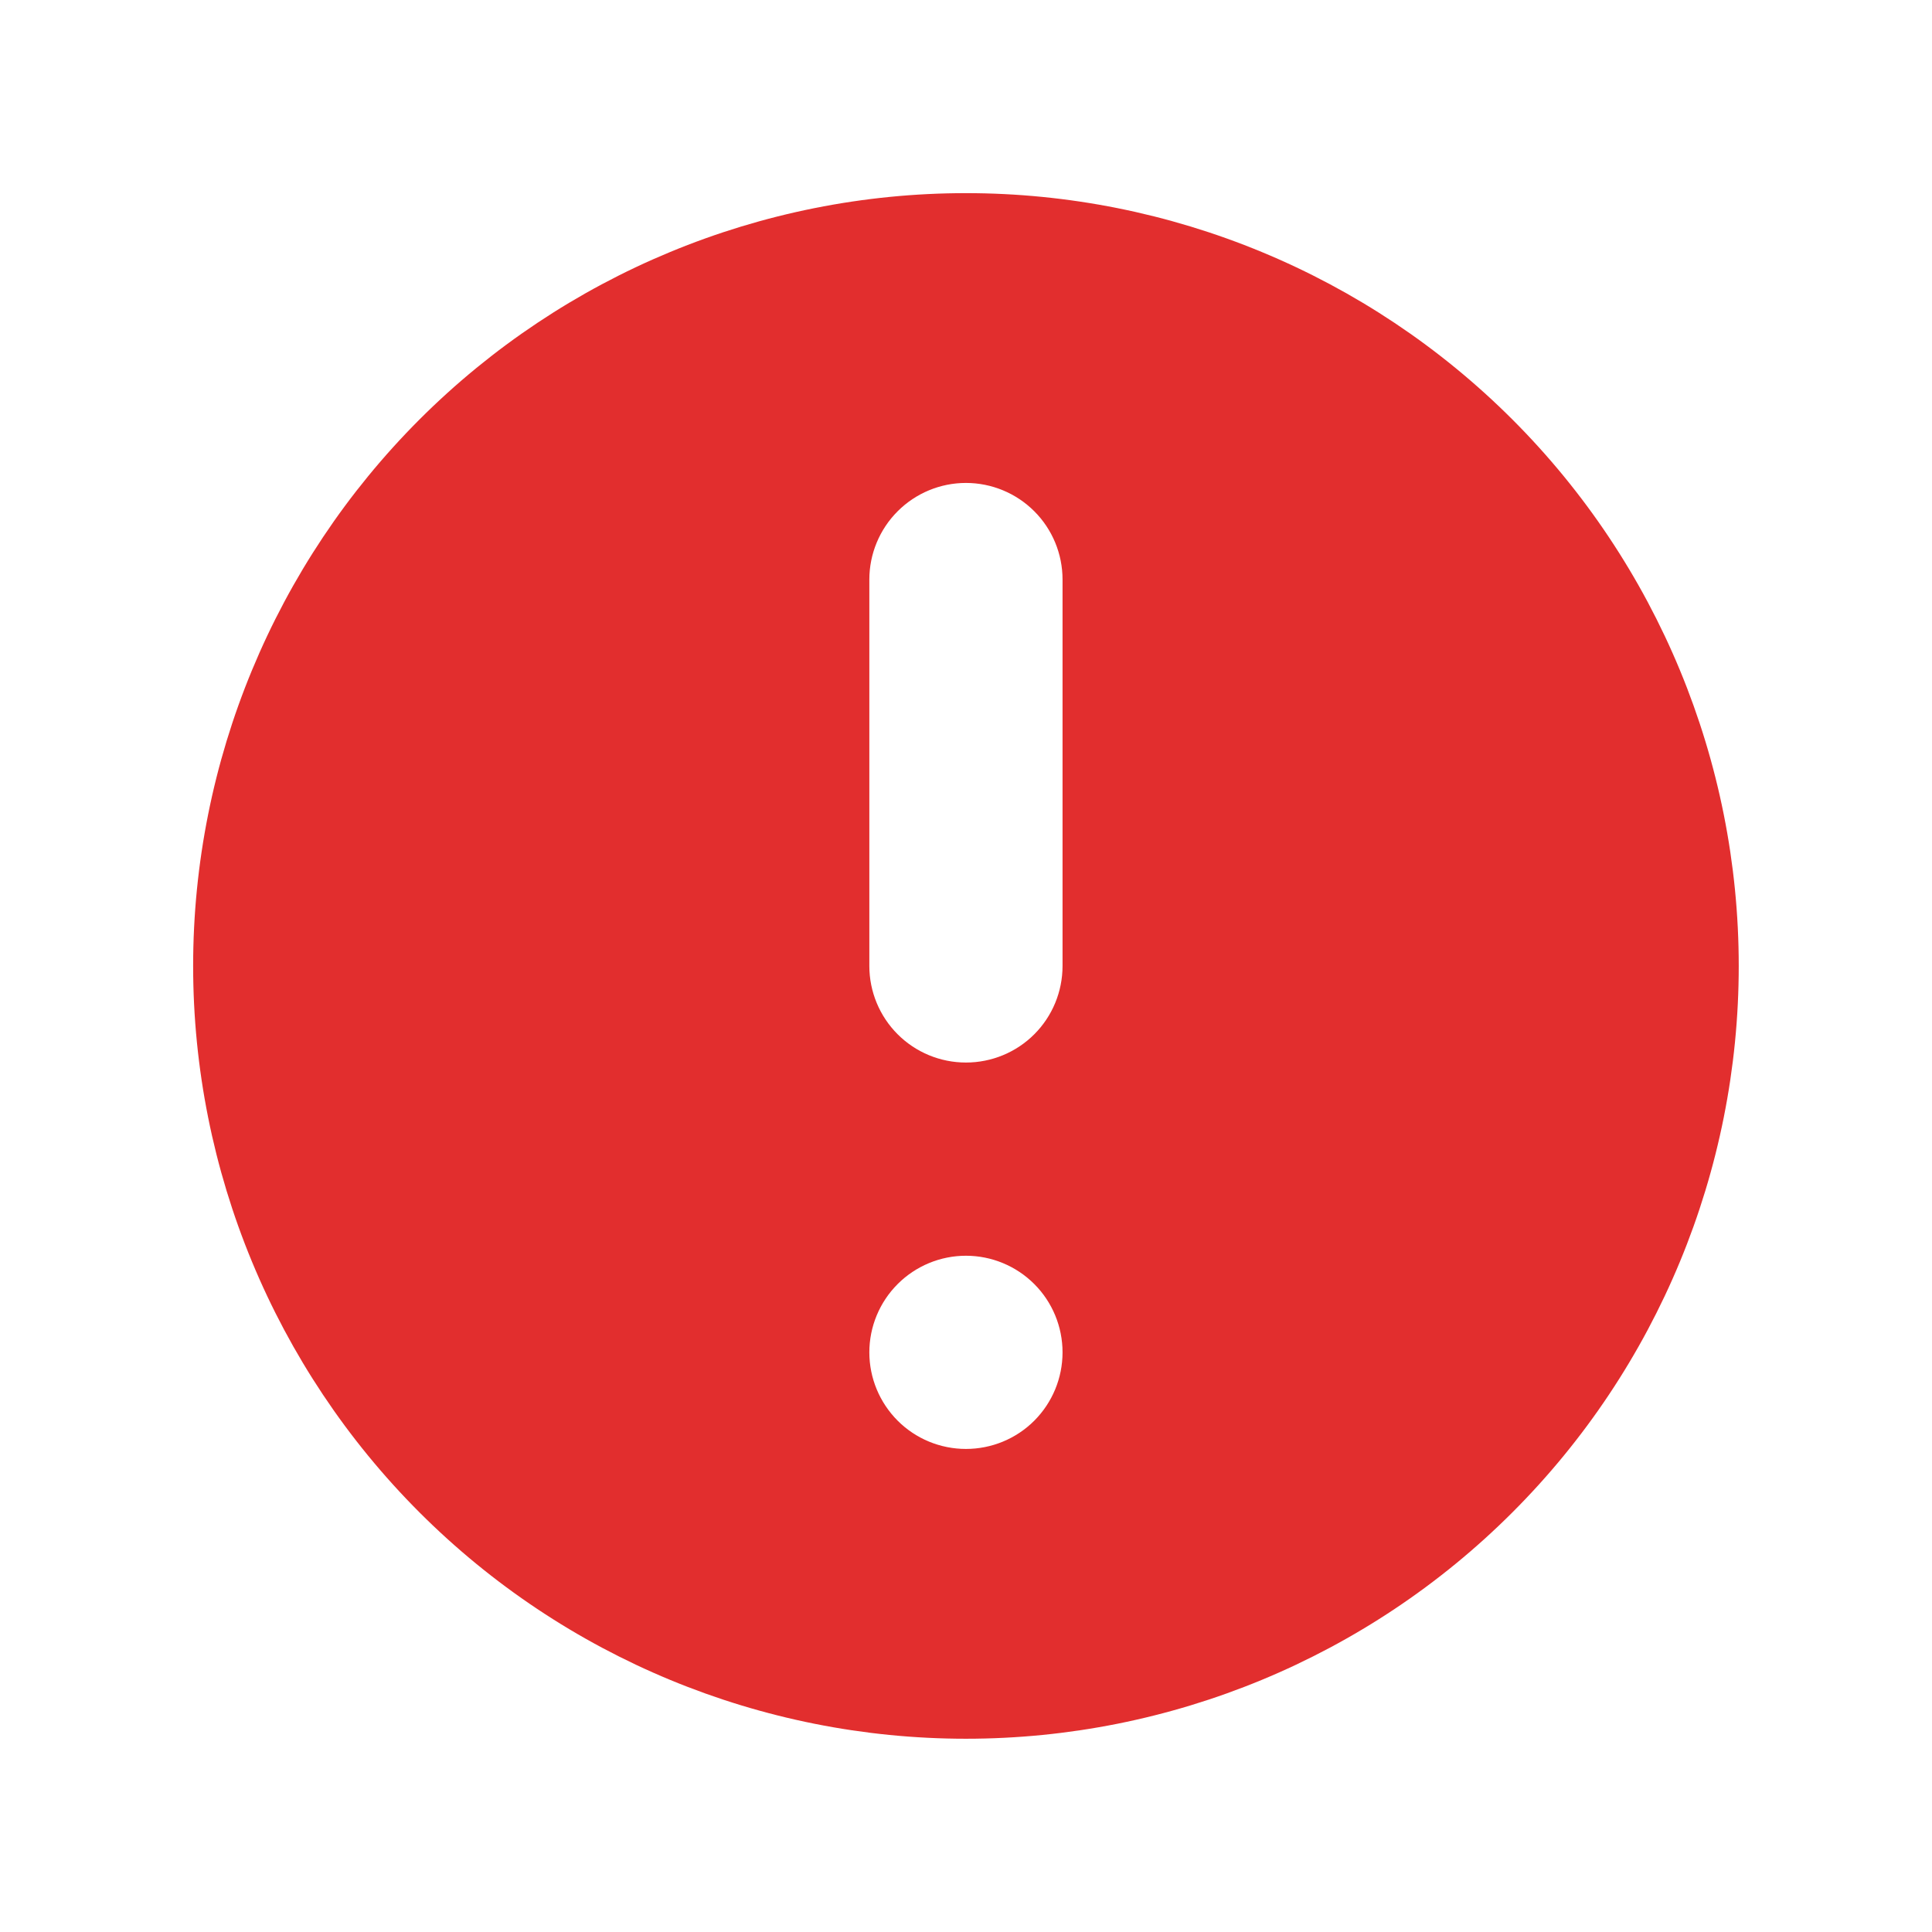 <svg width="32" height="32" viewBox="0 0 32 32" fill="none" xmlns="http://www.w3.org/2000/svg">
<path fill-rule="evenodd" clip-rule="evenodd" d="M28.799 15.999C28.799 19.394 27.451 22.65 25.05 25.05C22.65 27.451 19.394 28.799 15.999 28.799C12.604 28.799 9.349 27.451 6.948 25.05C4.548 22.65 3.199 19.394 3.199 15.999C3.199 12.604 4.548 9.349 6.948 6.948C9.349 4.548 12.604 3.199 15.999 3.199C19.394 3.199 22.65 4.548 25.05 6.948C27.451 9.349 28.799 12.604 28.799 15.999V15.999ZM17.599 22.399C17.599 22.824 17.431 23.23 17.131 23.531C16.831 23.831 16.424 23.999 15.999 23.999C15.575 23.999 15.168 23.831 14.868 23.531C14.568 23.23 14.399 22.824 14.399 22.399C14.399 21.975 14.568 21.568 14.868 21.268C15.168 20.968 15.575 20.799 15.999 20.799C16.424 20.799 16.831 20.968 17.131 21.268C17.431 21.568 17.599 21.975 17.599 22.399V22.399ZM15.999 7.999C15.575 7.999 15.168 8.168 14.868 8.468C14.568 8.768 14.399 9.175 14.399 9.599V15.999C14.399 16.424 14.568 16.831 14.868 17.131C15.168 17.431 15.575 17.599 15.999 17.599C16.424 17.599 16.831 17.431 17.131 17.131C17.431 16.831 17.599 16.424 17.599 15.999V9.599C17.599 9.175 17.431 8.768 17.131 8.468C16.831 8.168 16.424 7.999 15.999 7.999Z" fill="#E22E2E"/>
</svg>
